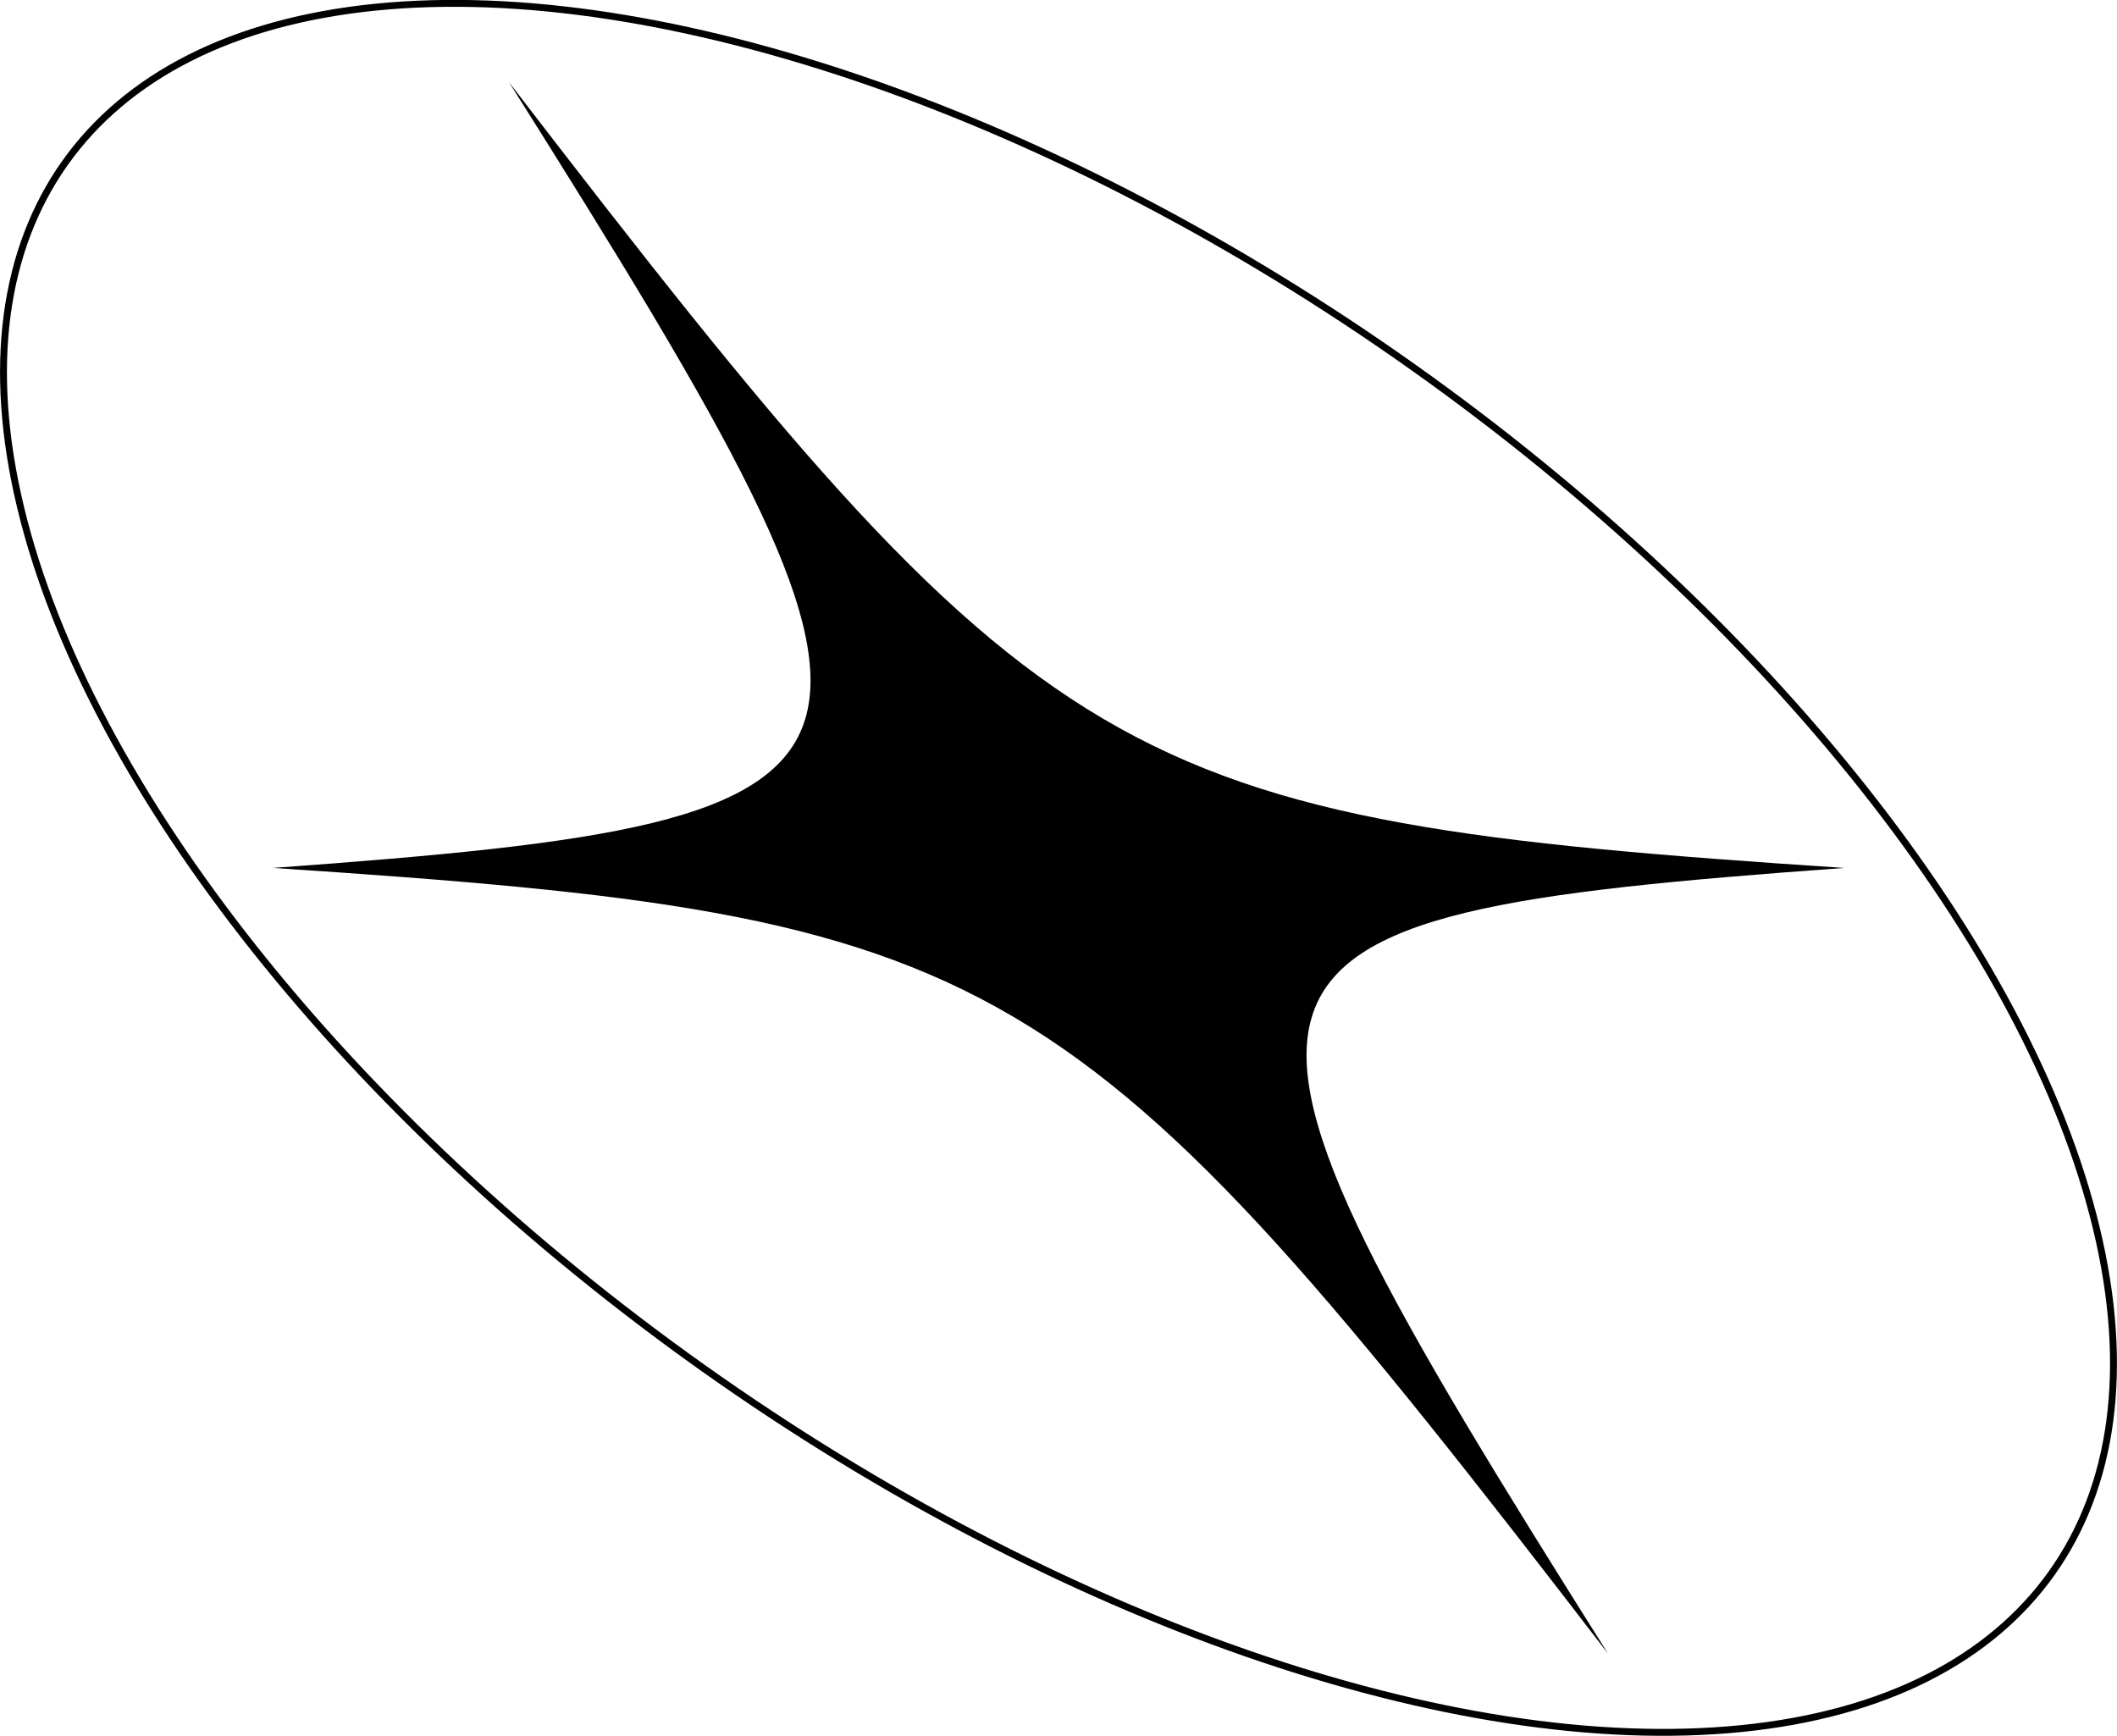 <?xml version="1.0" encoding="UTF-8"?>
<svg id="Layer_2" data-name="Layer 2" xmlns="http://www.w3.org/2000/svg" viewBox="0 0 307.17 251.87">
  <defs>
    <style>
      .cls-1 {
        fill: none;
        stroke: #000;
        stroke-miterlimit: 10;
      }

      .cls-2 {
        stroke-width: 0px;
      }
    </style>
  </defs>
  <g id="Layer_1-2" data-name="Layer 1">
    <g>
      <path class="cls-2" d="m39.58,125.93c106.23,7,115.87,12.67,193.75,114.01-63.89-101.34-62.18-107.01,34.27-114.01-106.23-7-115.87-12.67-193.75-114.01,63.89,101.34,62.18,107.01-34.27,114.01Z"/>
      <ellipse class="cls-1" cx="153.59" cy="125.93" rx="89.02" ry="176.75" transform="translate(-38 178.3) rotate(-54.64)"/>
    </g>
  </g>
</svg>